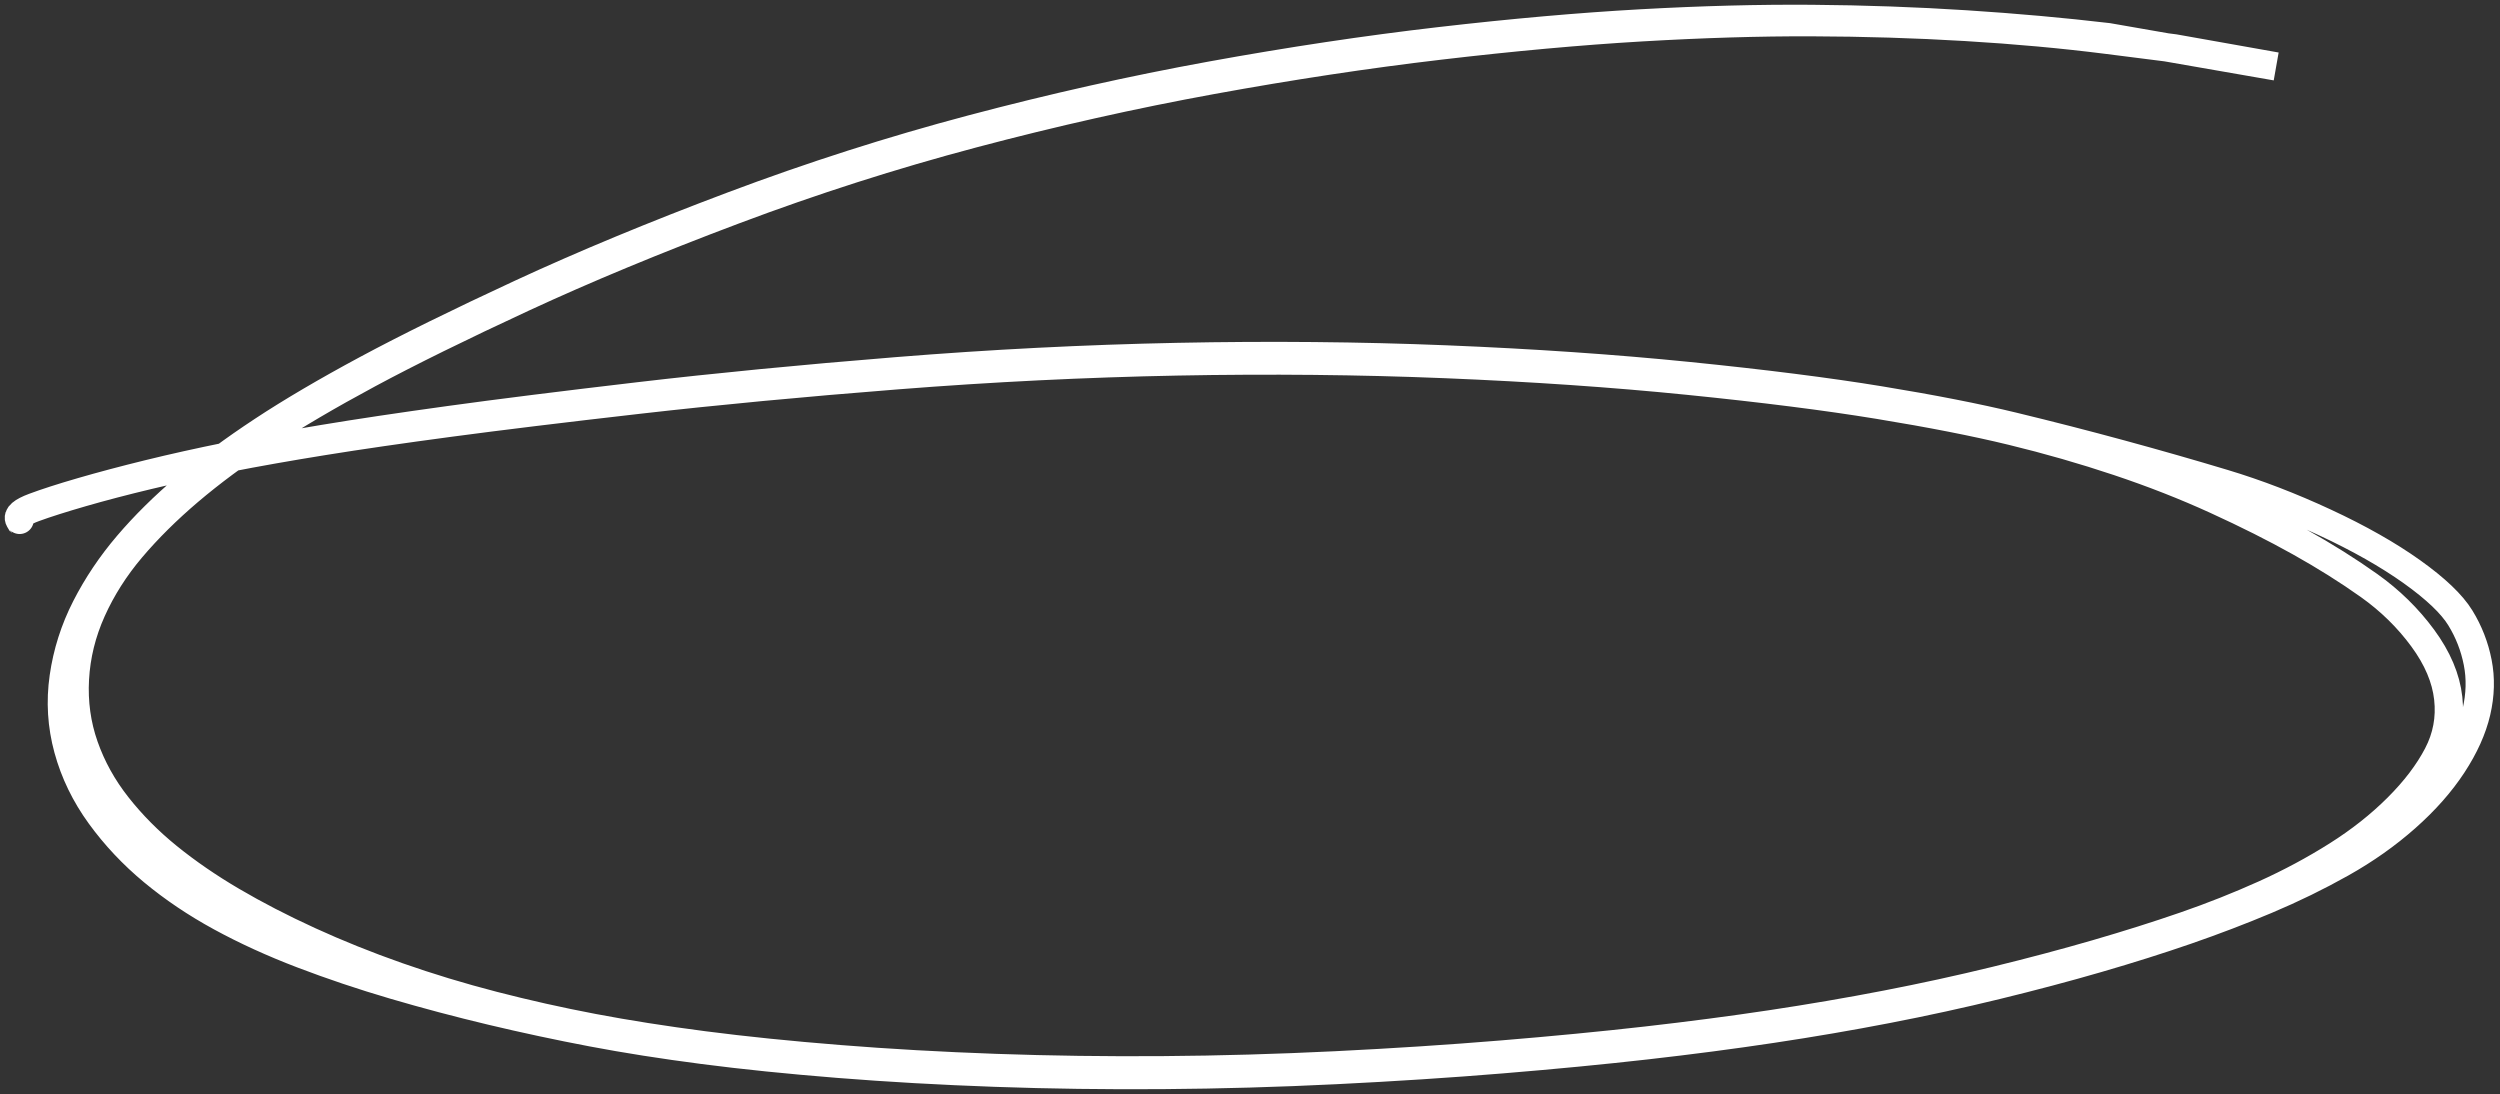 <svg width="265" height="116" viewBox="0 0 265 116" fill="none" xmlns="http://www.w3.org/2000/svg">
<rect x="0" y="0" width="265" height="116" fill="#333333" stroke="none"/>
<path d="M241.273 7.043C241.273 7.043 239.474 6.723 235.875 6.083C232.276 5.444 230.476 5.124 230.476 5.124C230.476 5.124 228.116 4.824 223.395 4.225C218.674 3.626 213.661 3.168 208.355 2.852C203.048 2.535 197.608 2.368 192.032 2.35C186.457 2.333 180.431 2.514 173.955 2.895C167.479 3.276 160.372 3.922 152.632 4.832C144.893 5.742 136.841 6.96 128.478 8.486C120.114 10.011 111.666 11.906 103.133 14.17C94.601 16.434 86.164 19.135 77.823 22.273C69.482 25.412 62.008 28.513 55.401 31.577C48.794 34.641 43.355 37.32 39.083 39.615C34.812 41.911 31.148 44.066 28.09 46.08C25.033 48.095 22.343 50.09 20.019 52.066C17.695 54.043 15.661 56.06 13.917 58.118C12.173 60.176 10.775 62.376 9.724 64.717C8.673 67.058 8.078 69.474 7.94 71.963C7.801 74.453 8.129 76.83 8.924 79.093C9.718 81.357 10.887 83.469 12.432 85.429C13.976 87.39 15.764 89.193 17.797 90.84C19.829 92.486 22.091 94.042 24.584 95.506C27.077 96.971 29.809 98.383 32.779 99.743C35.75 101.103 38.876 102.359 42.158 103.511C45.439 104.663 48.817 105.688 52.29 106.586C55.764 107.484 59.288 108.273 62.863 108.953C66.438 109.632 70.361 110.249 74.63 110.804C78.9 111.358 83.673 111.846 88.948 112.267C94.224 112.689 99.755 113.002 105.543 113.207C111.331 113.412 117.246 113.493 123.287 113.448C129.328 113.404 135.425 113.23 141.577 112.928C147.73 112.625 153.592 112.244 159.163 111.785C164.735 111.326 169.848 110.832 174.503 110.303C179.157 109.774 183.578 109.194 187.766 108.564C191.954 107.933 196.016 107.237 199.952 106.475C203.888 105.713 207.746 104.871 211.525 103.949C215.304 103.027 218.871 102.079 222.226 101.106C225.58 100.132 228.708 99.144 231.608 98.141C234.509 97.139 237.315 96.025 240.029 94.802C242.742 93.578 245.311 92.202 247.735 90.672C250.159 89.142 252.296 87.454 254.145 85.607C255.995 83.76 257.411 81.897 258.392 80.018C259.374 78.139 259.748 76.139 259.513 74.018C259.279 71.897 258.377 69.77 256.809 67.637C255.241 65.504 253.343 63.647 251.115 62.063C248.887 60.48 246.446 58.947 243.792 57.463C241.138 55.978 238.179 54.491 234.916 53C231.654 51.509 228.195 50.153 224.541 48.931C220.887 47.709 217.127 46.629 213.262 45.69C209.397 44.75 204.701 43.828 199.172 42.922C193.644 42.015 186.904 41.161 178.95 40.358C170.997 39.556 162.431 38.967 153.252 38.592C144.074 38.217 134.594 38.123 124.815 38.31C115.035 38.498 105.122 38.986 95.076 39.777C85.029 40.567 75.928 41.428 67.771 42.36C59.614 43.292 52.929 44.107 47.716 44.804C42.503 45.502 38.026 46.152 34.285 46.755C30.544 47.358 27.175 47.954 24.178 48.542C21.181 49.131 18.378 49.737 15.769 50.361C13.16 50.985 10.8 51.603 8.689 52.214C6.578 52.825 4.894 53.36 3.637 53.819C2.38 54.279 1.861 54.708 2.081 55.106C2.301 55.504 2.292 55.497 2.056 55.084C1.819 54.672 2.334 54.229 3.599 53.755C4.864 53.281 6.552 52.736 8.665 52.123C10.777 51.509 13.137 50.882 15.743 50.241C18.35 49.6 21.152 48.977 24.148 48.371C27.143 47.766 30.511 47.152 34.251 46.53C37.992 45.908 42.468 45.238 47.68 44.519C52.892 43.799 59.578 42.961 67.737 42.004C75.896 41.047 85.003 40.163 95.056 39.352C105.11 38.541 115.032 38.037 124.821 37.84C134.61 37.642 144.099 37.73 153.288 38.102C162.477 38.474 171.054 39.062 179.019 39.865C186.984 40.669 193.736 41.525 199.274 42.433C204.813 43.341 209.52 44.264 213.395 45.203C217.27 46.141 221.083 47.121 224.834 48.141C228.585 49.162 232.214 50.2 235.723 51.257C239.231 52.313 242.801 53.685 246.433 55.373C250.065 57.061 253.142 58.805 255.664 60.604C258.187 62.404 259.897 64.034 260.795 65.496C261.693 66.958 262.307 68.531 262.637 70.215C262.968 71.9 262.922 73.648 262.5 75.461C262.077 77.274 261.234 79.145 259.971 81.074C258.707 83.002 257.061 84.866 255.032 86.663C253.004 88.46 250.724 90.07 248.194 91.492C245.664 92.914 243.02 94.206 240.261 95.368C237.502 96.529 234.668 97.612 231.76 98.617C228.852 99.622 225.717 100.613 222.355 101.588C218.994 102.564 215.419 103.513 211.632 104.437C207.845 105.361 203.98 106.205 200.037 106.968C196.095 107.731 192.026 108.428 187.832 109.059C183.638 109.691 179.212 110.271 174.552 110.801C169.893 111.33 164.774 111.825 159.197 112.284C153.619 112.743 147.751 113.124 141.591 113.427C135.432 113.73 129.328 113.904 123.28 113.948C117.231 113.993 111.309 113.912 105.514 113.706C99.719 113.5 94.179 113.186 88.895 112.764C83.611 112.342 78.829 111.853 74.551 111.297C70.272 110.741 66.34 110.122 62.756 109.441C59.172 108.759 55.626 108 52.118 107.163C48.61 106.327 45.169 105.413 41.794 104.422C38.419 103.431 35.169 102.339 32.042 101.145C28.916 99.951 26.033 98.634 23.394 97.194C20.755 95.754 18.365 94.144 16.222 92.366C14.08 90.588 12.215 88.606 10.627 86.421C9.039 84.235 7.904 81.895 7.222 79.399C6.54 76.903 6.383 74.364 6.752 71.783C7.121 69.202 7.904 66.739 9.102 64.393C10.3 62.048 11.783 59.838 13.553 57.764C15.323 55.69 17.377 53.659 19.717 51.67C22.057 49.681 24.762 47.676 27.832 45.654C30.902 43.631 34.577 41.47 38.857 39.17C43.138 36.87 48.587 34.186 55.207 31.117C61.826 28.048 69.314 24.942 77.671 21.799C86.028 18.655 94.479 15.95 103.025 13.683C111.57 11.416 120.031 9.521 128.405 7.998C136.779 6.475 144.842 5.265 152.592 4.368C160.342 3.471 167.459 2.843 173.944 2.482C180.428 2.122 186.461 1.964 192.042 2.007C197.623 2.05 203.068 2.244 208.377 2.586C213.686 2.929 218.708 3.38 223.444 3.938L241.273 7.043Z" stroke="white" stroke-width="3" stroke-linecap="round"/>
</svg>
